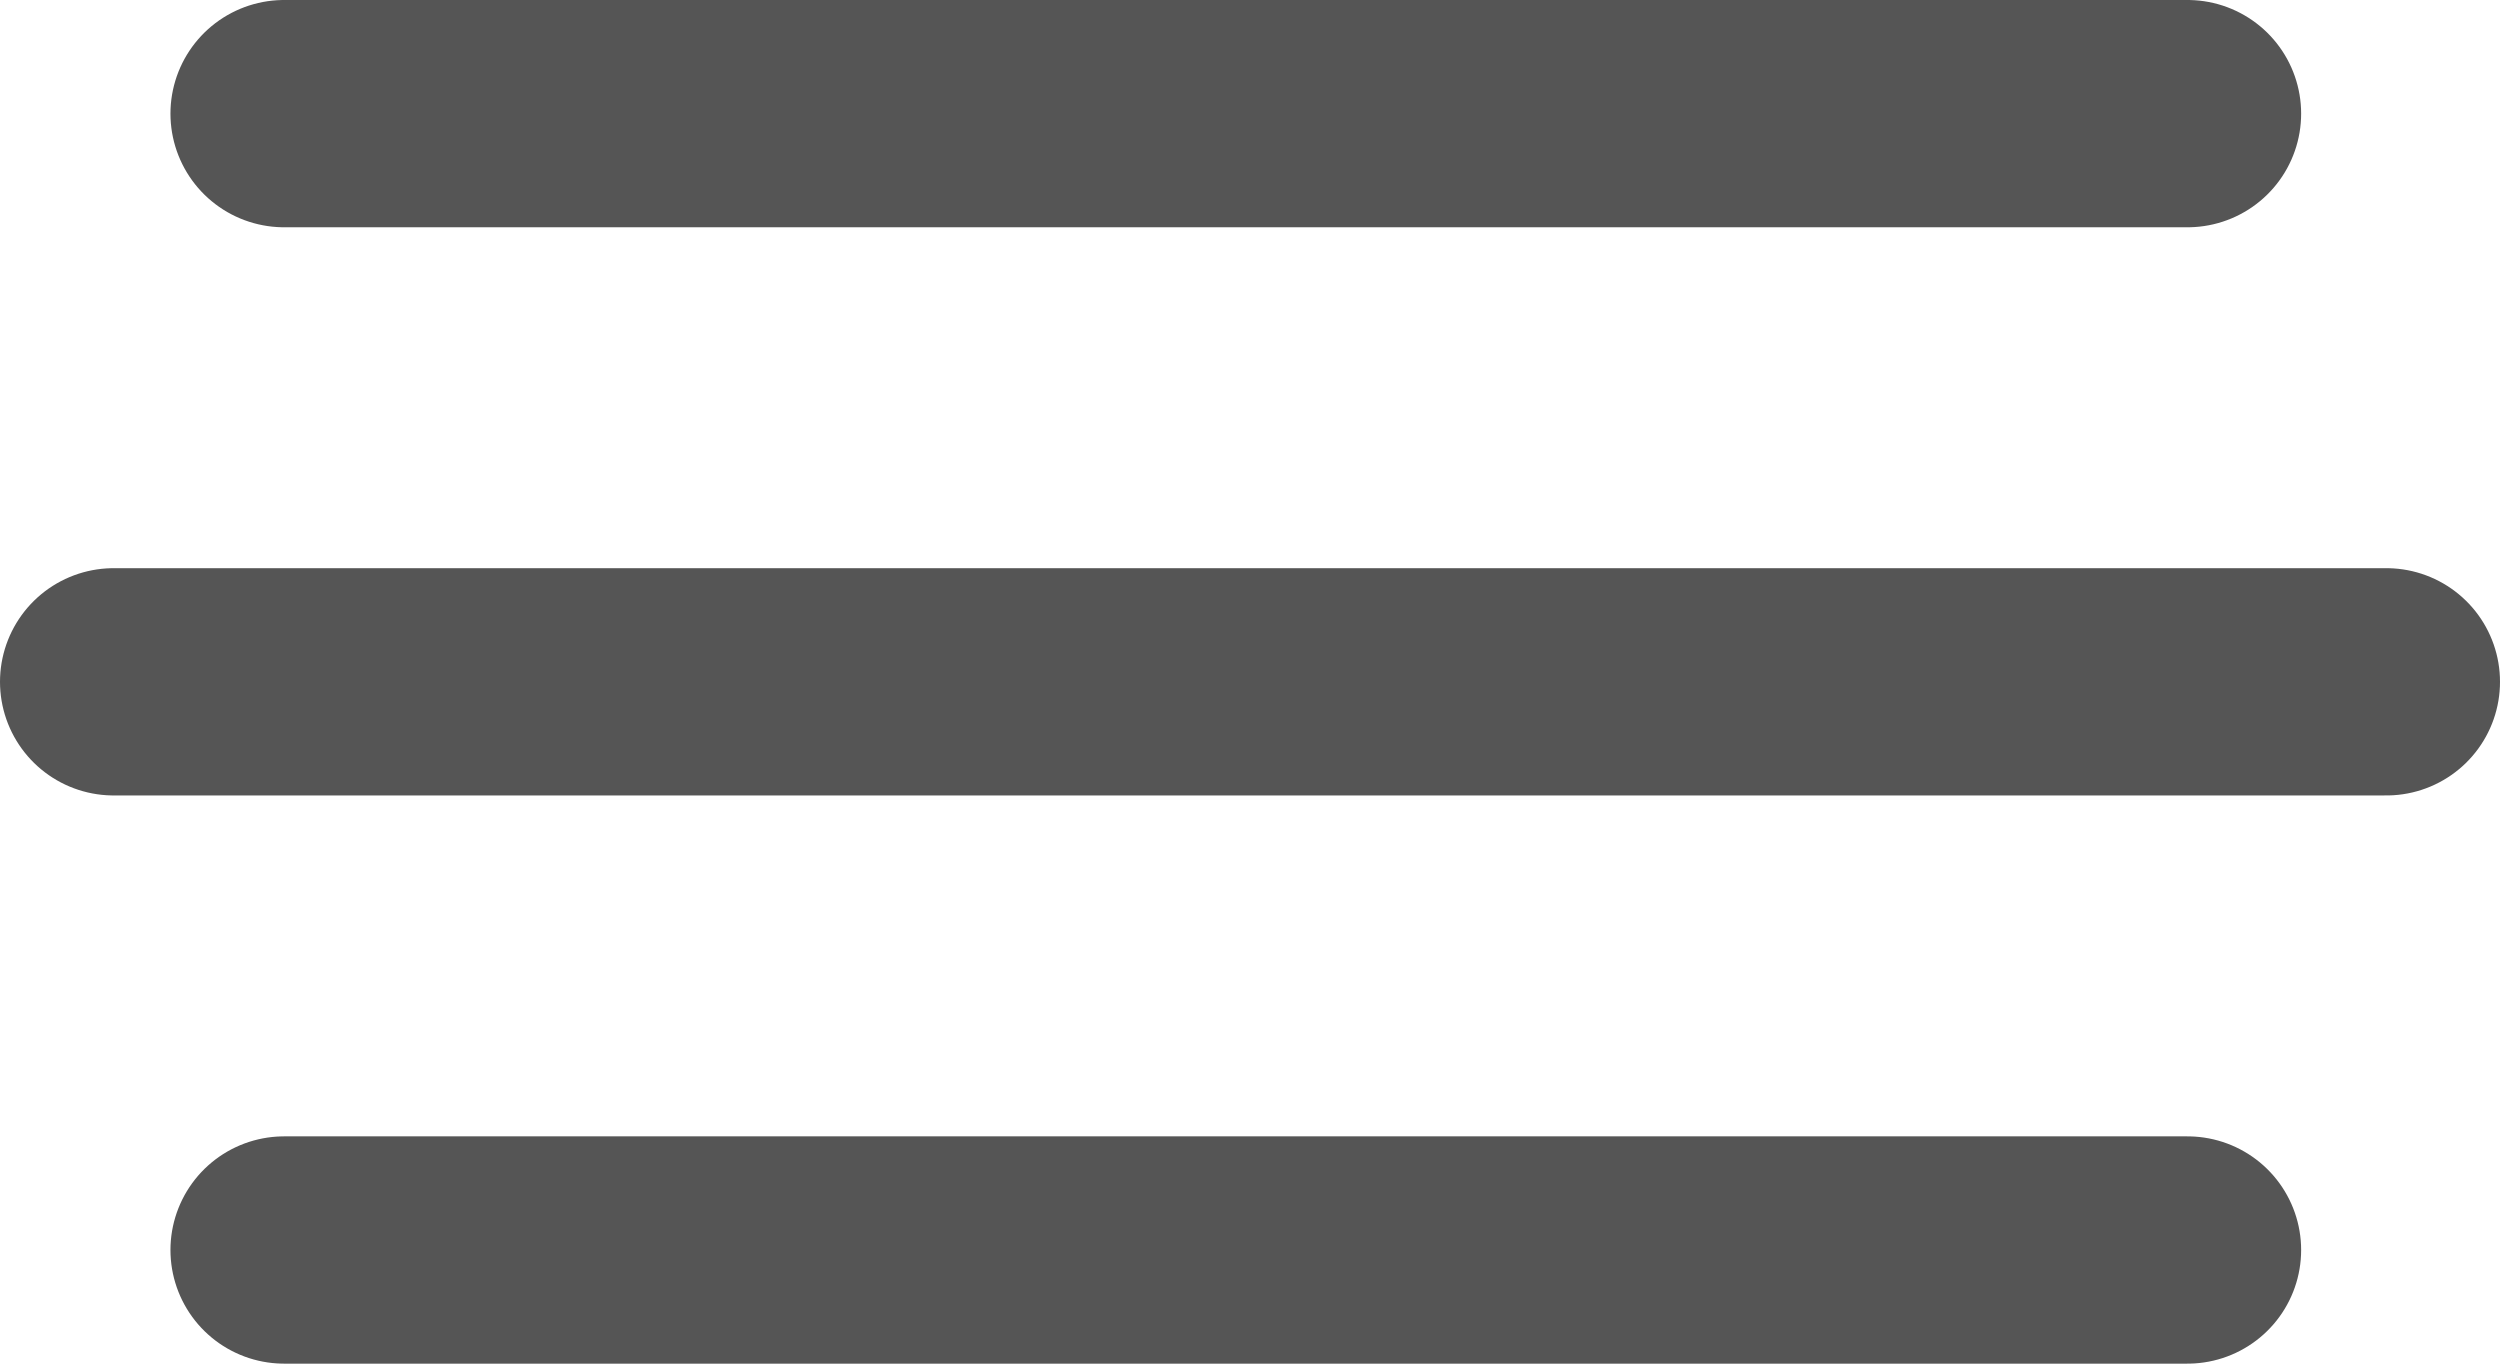 <svg xmlns="http://www.w3.org/2000/svg" width="44" height="24" viewBox="0 0 44 24">
  <g id="Burger" transform="translate(2 2)">
    <path id="Path_17" data-name="Path 17" d="M0,.069H33.5" transform="translate(3 -0.069)" fill="none" stroke="#555" stroke-linecap="round" stroke-width="4"/>
    <path id="Path_18" data-name="Path 18" d="M0,.069H40" transform="translate(0 9.931)" fill="none" stroke="#555" stroke-linecap="round" stroke-width="4"/>
    <path id="Path_19" data-name="Path 19" d="M0,.069H33.5" transform="translate(3 19.931)" fill="none" stroke="#555" stroke-linecap="round" stroke-width="4"/>
  </g>
</svg>
